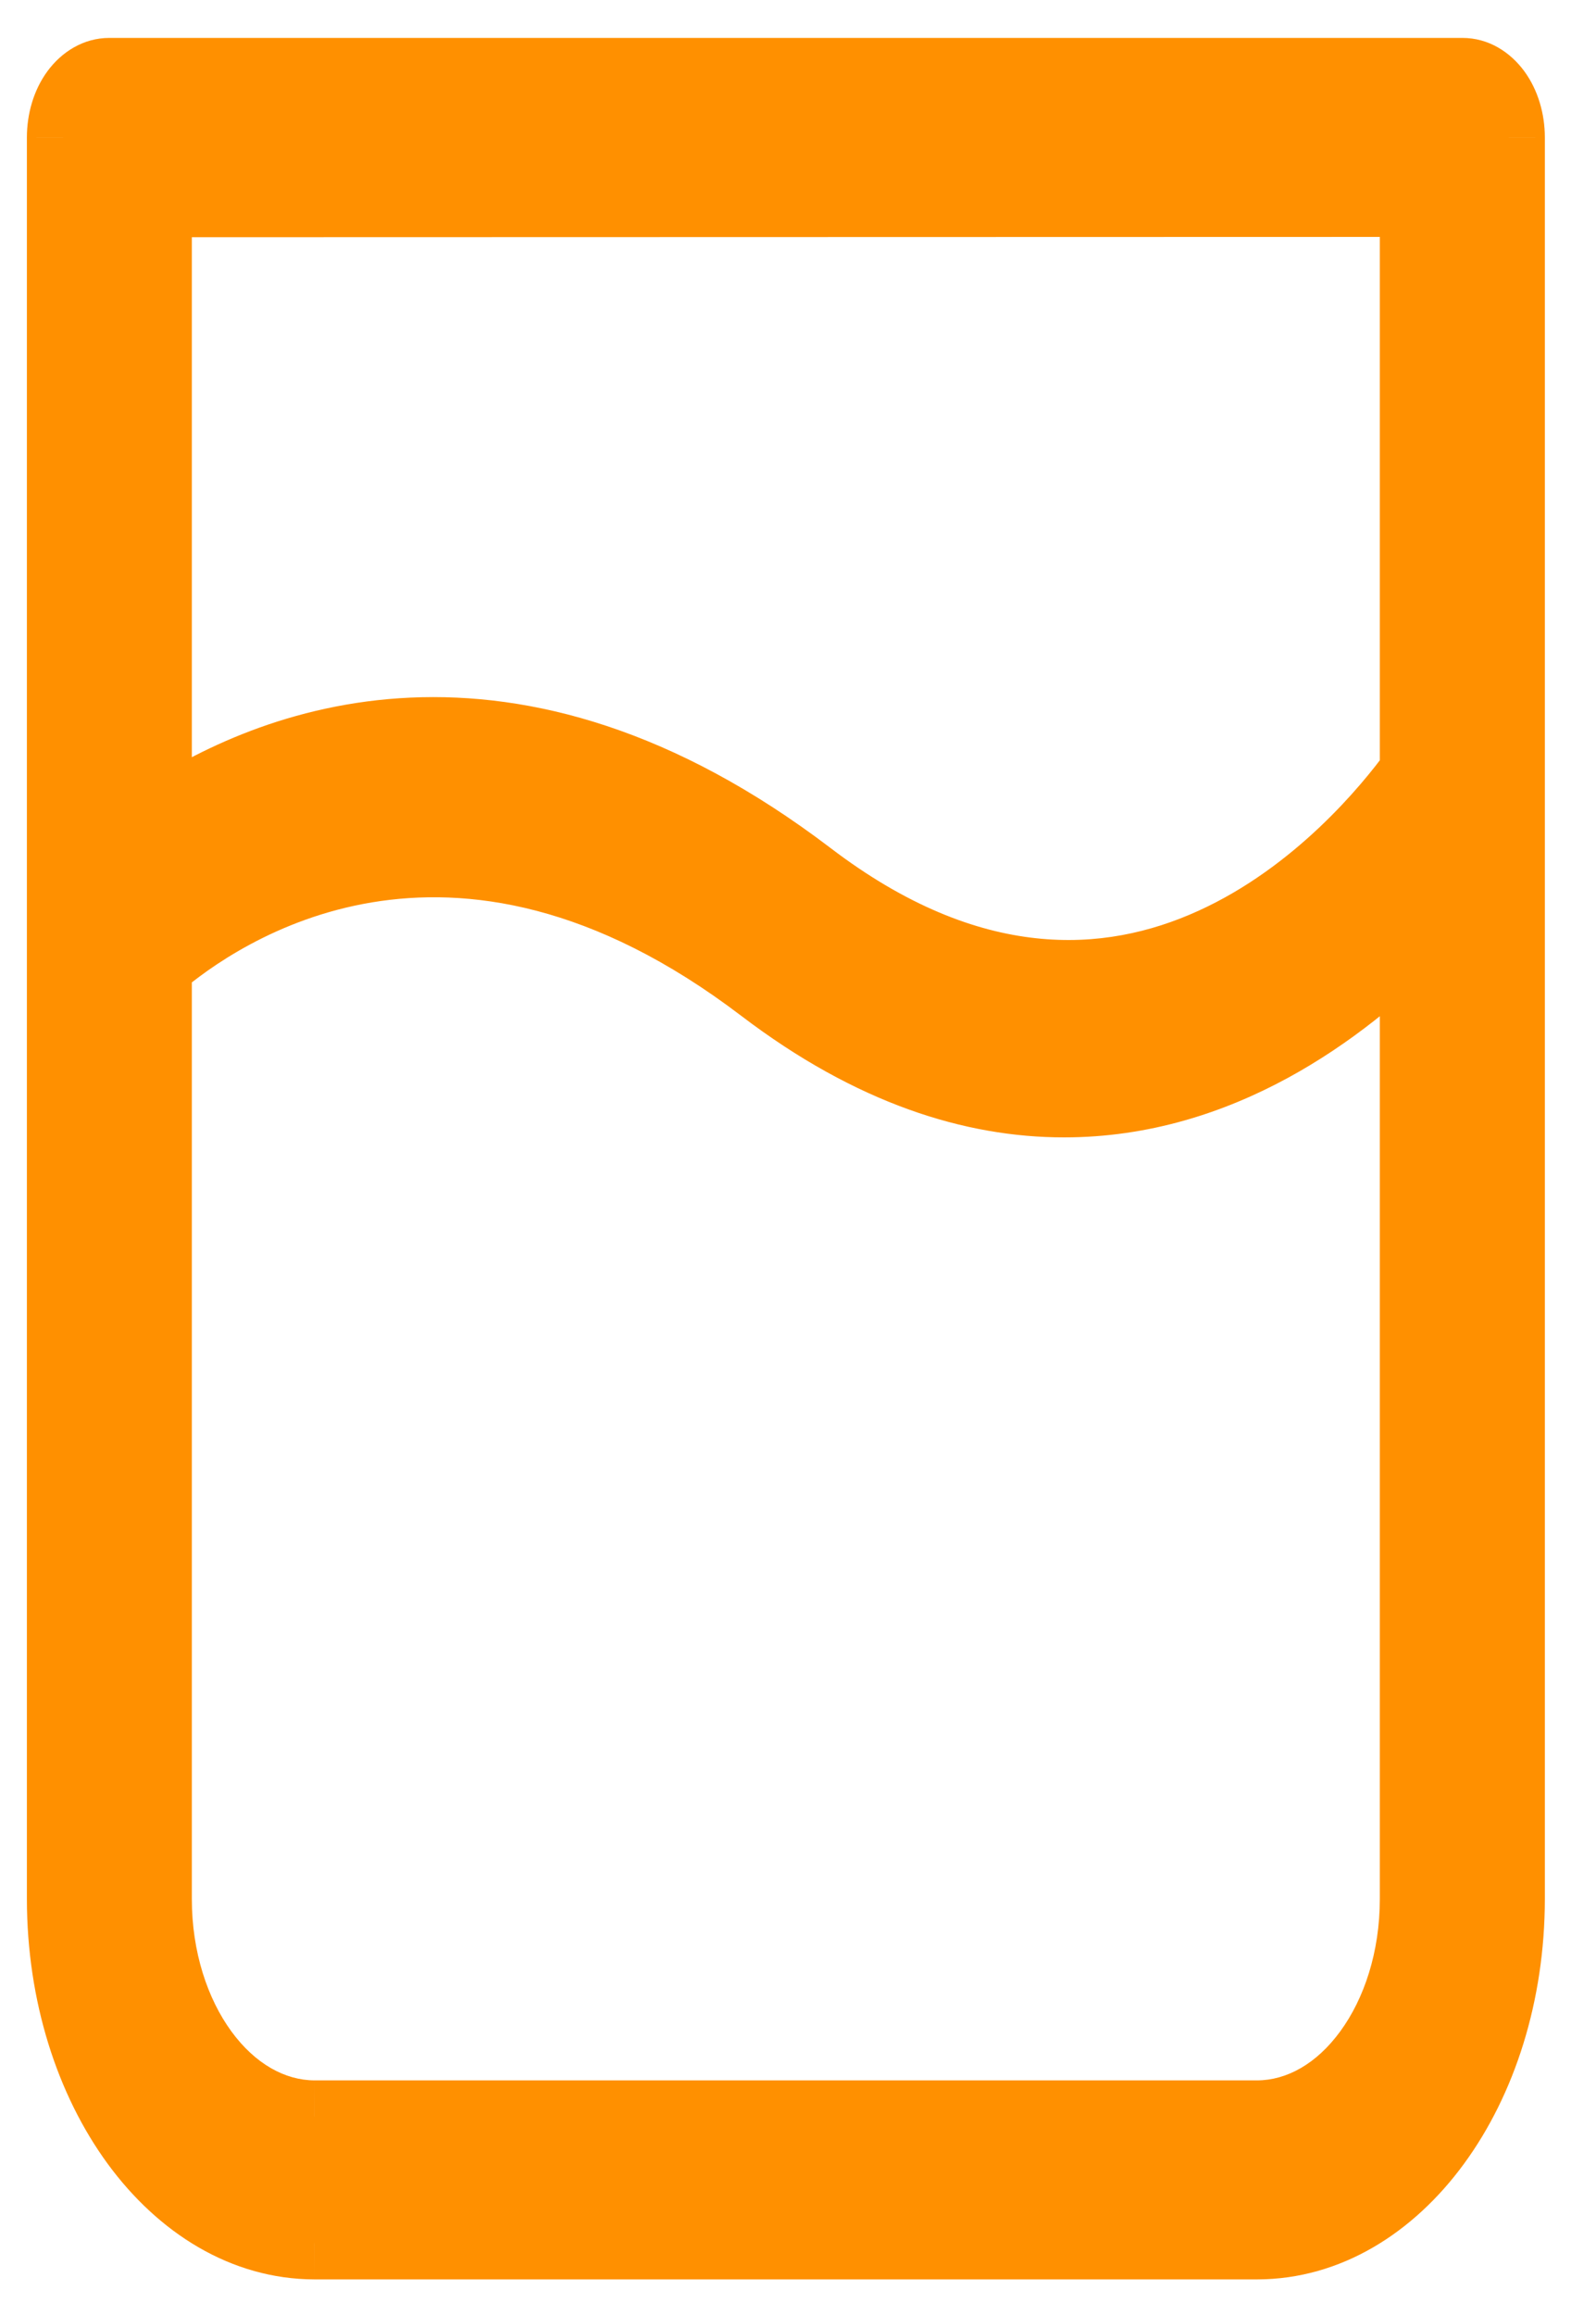 <svg width="20" height="29" viewBox="0 0 20 29" fill="none" xmlns="http://www.w3.org/2000/svg">
<path fill-rule="evenodd" clip-rule="evenodd" d="M18.325 0.927H1.37C1.216 0.927 1.068 1.011 0.959 1.16C0.851 1.309 0.79 1.511 0.79 1.722V23.79C0.792 26.169 2.202 28.099 3.942 28.101H15.754C17.494 28.099 18.904 26.169 18.906 23.79V1.722C18.906 1.511 18.845 1.309 18.736 1.16C18.627 1.011 18.479 0.927 18.325 0.927ZM17.744 2.515V9.675C17.085 10.582 14.168 14.06 10.13 10.982C6.355 8.11 3.386 9.313 1.951 10.282V2.519L17.744 2.515ZM3.942 26.514H15.754C16.853 26.512 17.743 25.293 17.744 23.79V11.714C16.81 12.652 15.283 13.795 13.334 13.795C12.202 13.795 10.934 13.408 9.565 12.367C5.653 9.386 2.741 11.413 1.951 12.093V23.79C1.951 25.293 2.842 26.512 3.942 26.514Z" fill="#FF9000"/>
<path d="M18.325 0.927V1.38L18.326 1.38L18.325 0.927ZM0.959 1.16L1.325 1.427L0.959 1.16ZM0.79 1.722H1.243L1.243 1.721L0.79 1.722ZM0.79 23.79H0.337L0.337 23.79L0.79 23.79ZM3.942 28.101L3.941 28.554H3.942V28.101ZM15.754 28.101V28.554L15.755 28.554L15.754 28.101ZM18.906 23.79L19.359 23.79V23.79H18.906ZM18.906 1.722L18.453 1.721V1.722H18.906ZM18.736 1.16L18.37 1.427L18.736 1.16ZM17.744 9.675L18.111 9.941L18.197 9.822V9.675H17.744ZM17.744 2.515H18.197V2.062L17.744 2.062L17.744 2.515ZM10.13 10.982L10.405 10.621L10.405 10.621L10.13 10.982ZM1.951 10.282H1.498V11.134L2.204 10.657L1.951 10.282ZM1.951 2.519L1.95 2.066L1.498 2.067V2.519H1.951ZM15.754 26.514V26.967L15.755 26.967L15.754 26.514ZM3.942 26.514L3.941 26.967H3.942V26.514ZM17.744 23.79L18.197 23.79V23.79H17.744ZM17.744 11.714H18.197V10.618L17.423 11.394L17.744 11.714ZM9.565 12.367L9.291 12.727L9.291 12.727L9.565 12.367ZM1.951 12.093L1.655 11.749L1.498 11.885V12.093H1.951ZM1.951 23.79H1.498L1.498 23.79L1.951 23.79ZM1.37 1.38H18.325V0.475H1.37V1.38ZM1.325 1.427C1.346 1.399 1.364 1.386 1.371 1.382C1.378 1.378 1.377 1.38 1.37 1.38V0.475C1.042 0.475 0.769 0.654 0.594 0.893L1.325 1.427ZM1.243 1.721C1.243 1.593 1.281 1.488 1.325 1.427L0.594 0.893C0.42 1.13 0.337 1.43 0.337 1.722L1.243 1.721ZM1.243 23.79V1.722H0.337V23.79H1.243ZM3.942 27.648C3.252 27.647 2.588 27.265 2.08 26.57C1.572 25.875 1.244 24.893 1.243 23.789L0.337 23.79C0.338 25.066 0.716 26.239 1.348 27.104C1.981 27.969 2.892 28.552 3.941 28.554L3.942 27.648ZM15.754 27.648H3.942V28.554H15.754V27.648ZM18.453 23.789C18.452 24.893 18.124 25.875 17.616 26.57C17.108 27.265 16.444 27.647 15.753 27.648L15.755 28.554C16.804 28.552 17.715 27.969 18.347 27.104C18.98 26.239 19.358 25.066 19.359 23.79L18.453 23.789ZM18.453 1.722V23.79H19.359V1.722H18.453ZM18.37 1.427C18.415 1.488 18.453 1.593 18.453 1.721L19.359 1.722C19.359 1.429 19.275 1.13 19.102 0.893L18.37 1.427ZM18.326 1.38C18.319 1.38 18.318 1.378 18.325 1.382C18.332 1.386 18.349 1.398 18.37 1.427L19.102 0.893C18.926 0.653 18.653 0.474 18.324 0.475L18.326 1.38ZM18.197 9.675V2.515H17.291V9.675H18.197ZM9.856 11.342C10.92 12.153 11.936 12.551 12.882 12.654C13.827 12.757 14.672 12.562 15.392 12.235C16.815 11.588 17.765 10.416 18.111 9.941L17.378 9.408C17.064 9.84 16.226 10.861 15.017 11.41C14.42 11.682 13.737 11.836 12.98 11.753C12.222 11.671 11.359 11.349 10.405 10.621L9.856 11.342ZM2.204 10.657C2.876 10.203 3.898 9.702 5.183 9.644C6.46 9.587 8.044 9.964 9.856 11.342L10.405 10.621C8.442 9.128 6.653 8.671 5.143 8.739C3.641 8.807 2.46 9.391 1.697 9.906L2.204 10.657ZM1.498 2.519V10.282H2.404V2.519H1.498ZM17.744 2.062L1.95 2.066L1.951 2.972L17.744 2.968L17.744 2.062ZM15.754 26.061H3.942V26.967H15.754V26.061ZM17.291 23.789C17.291 24.455 17.093 25.04 16.795 25.447C16.497 25.855 16.123 26.06 15.753 26.061L15.755 26.967C16.484 26.965 17.104 26.56 17.527 25.982C17.949 25.404 18.197 24.627 18.197 23.79L17.291 23.789ZM17.291 11.714V23.79H18.197V11.714H17.291ZM13.334 14.248C15.463 14.248 17.099 13.003 18.065 12.034L17.423 11.394C16.52 12.301 15.103 13.342 13.334 13.342V14.248ZM9.291 12.727C10.727 13.82 12.091 14.248 13.334 14.248V13.342C12.314 13.342 11.14 12.996 9.839 12.007L9.291 12.727ZM2.246 12.436C2.607 12.126 3.458 11.504 4.661 11.304C5.846 11.107 7.427 11.307 9.291 12.727L9.84 12.007C7.791 10.446 5.96 10.17 4.513 10.411C3.084 10.648 2.084 11.38 1.655 11.749L2.246 12.436ZM2.404 23.79V12.093H1.498V23.79H2.404ZM3.942 26.061C3.572 26.06 3.198 25.855 2.9 25.448C2.602 25.04 2.404 24.455 2.404 23.789L1.498 23.79C1.498 24.627 1.746 25.404 2.169 25.982C2.591 26.56 3.212 26.966 3.941 26.967L3.942 26.061Z" fill="#FF9000"/>
</svg>
